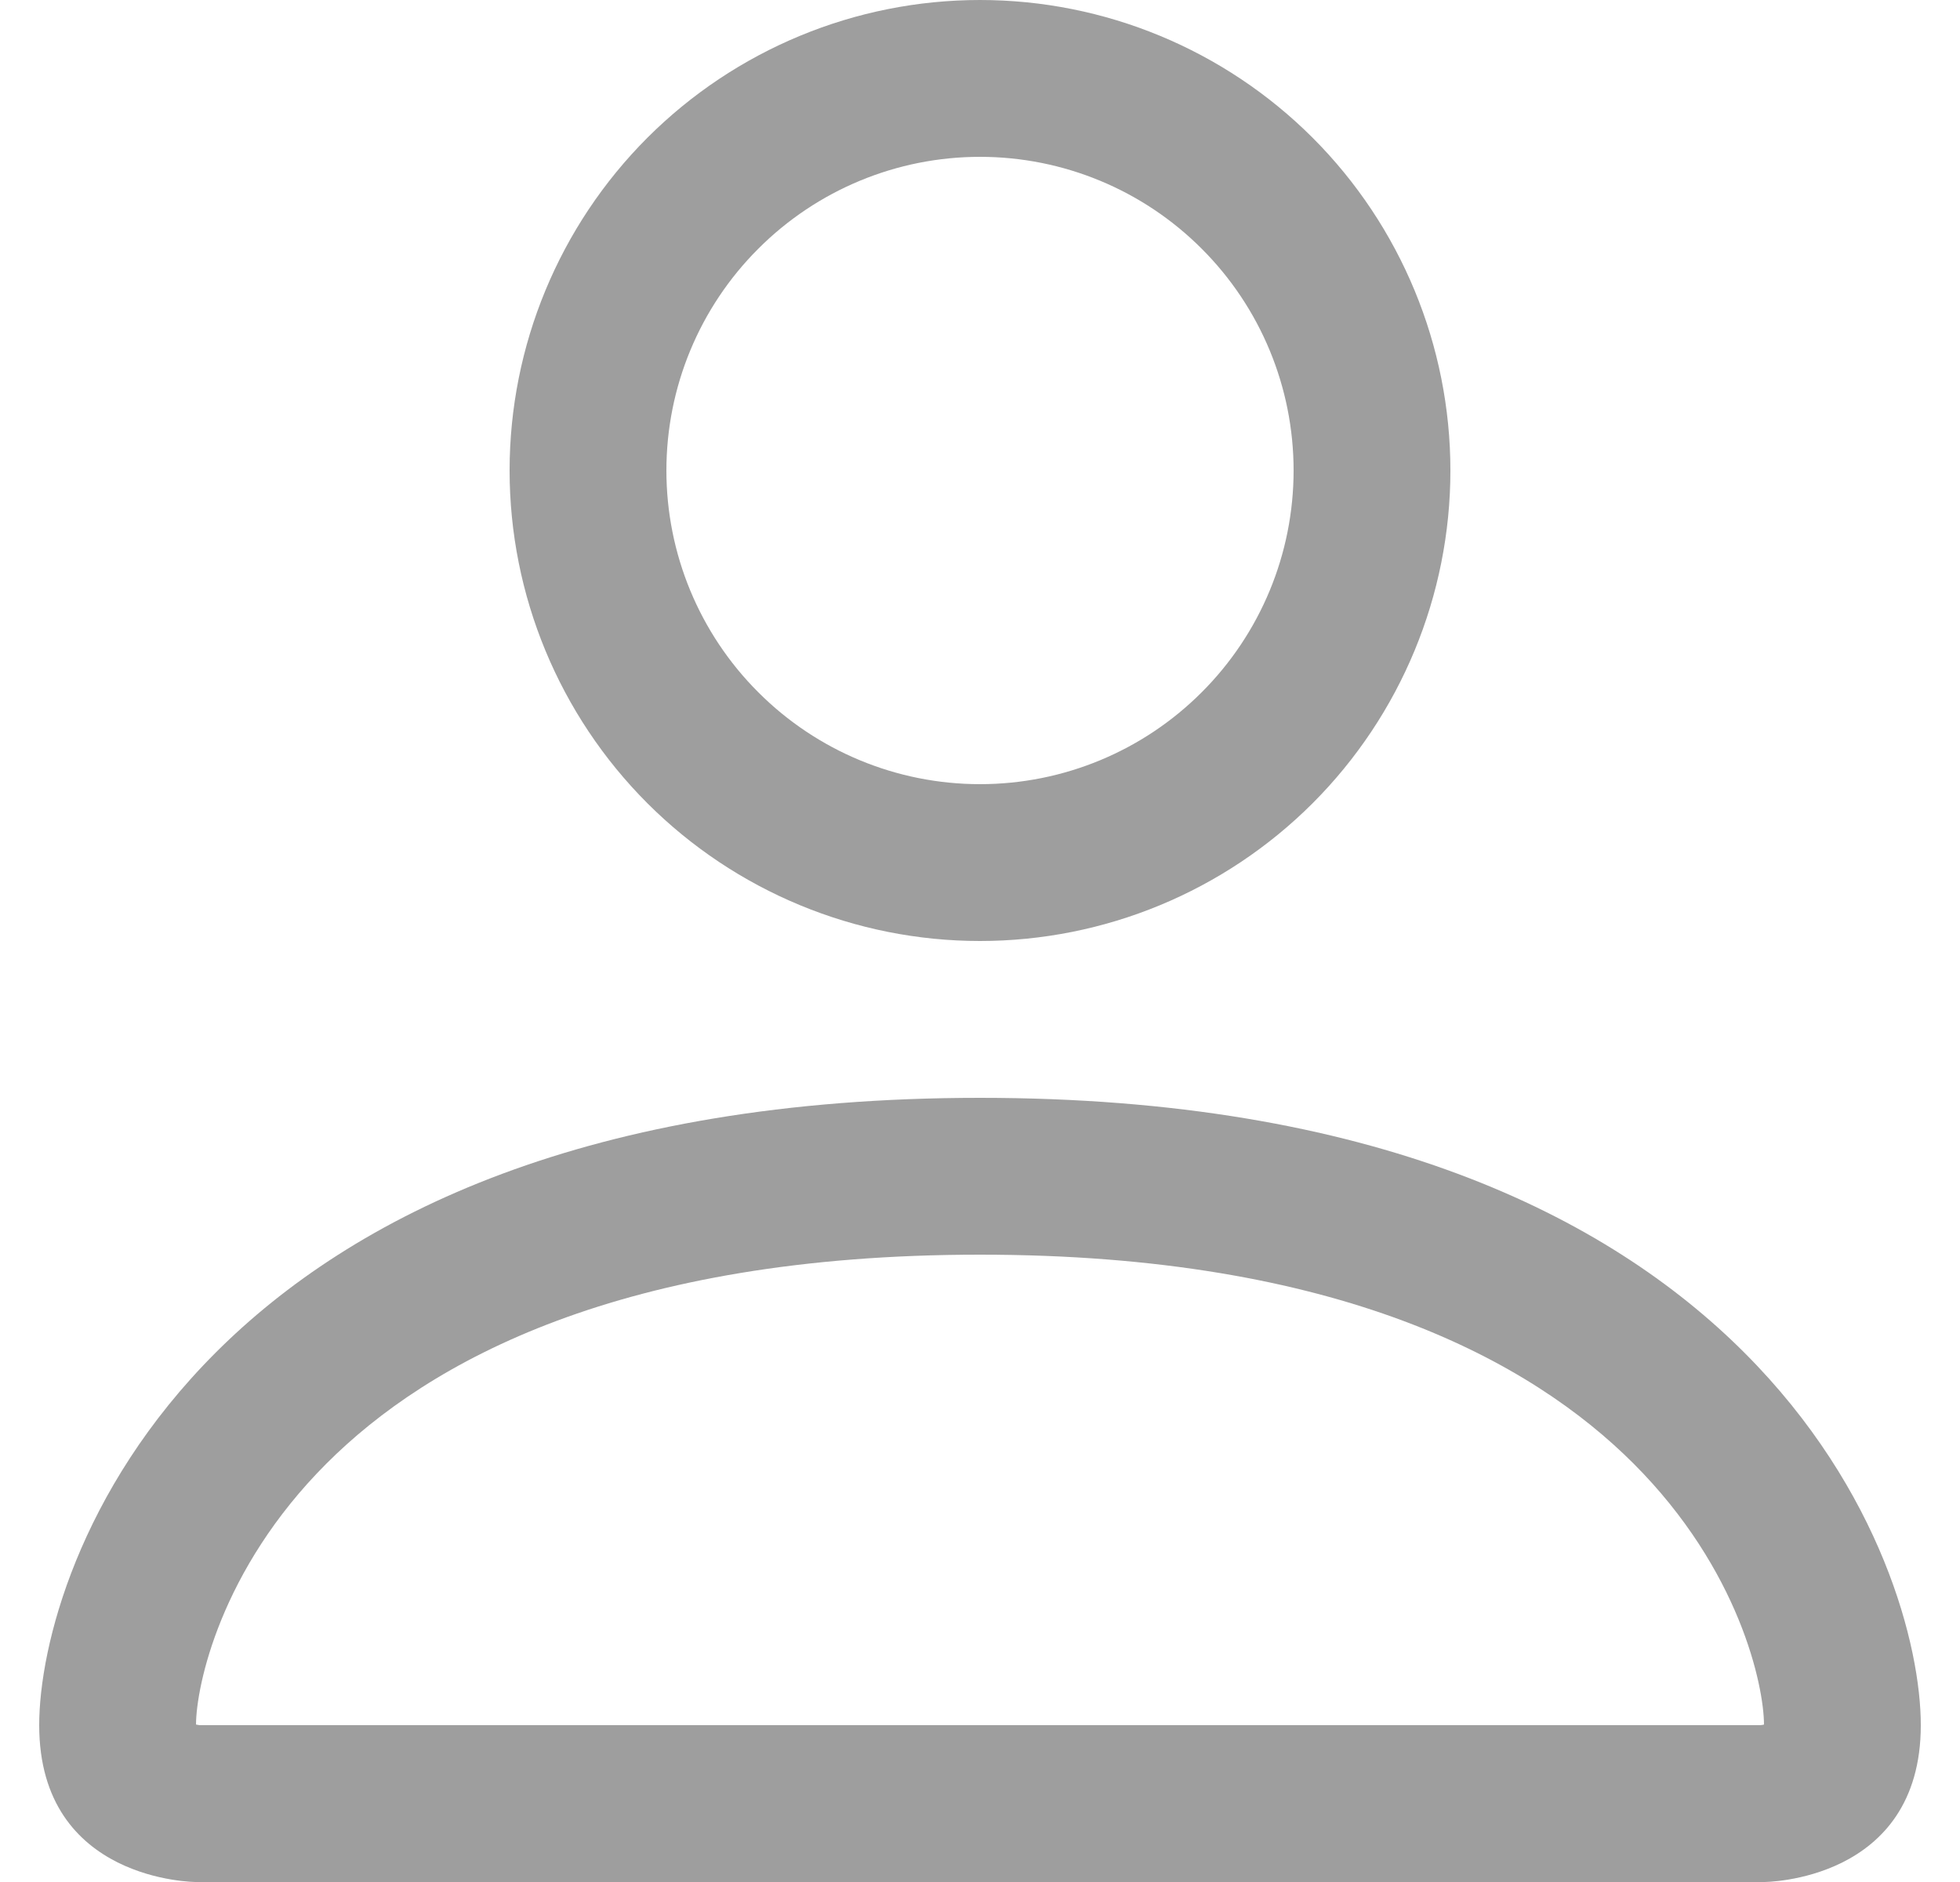 <svg width="25" height="24" viewBox="0 0 25 24" fill="none" xmlns="http://www.w3.org/2000/svg">
<path fill-rule="evenodd" clip-rule="evenodd" d="M22.5 24C22.5 24 24.5 24 24.5 22C24.5 20 22.5 14 12.5 14C2.5 14 0.5 20 0.5 22C0.5 24 2.5 24 2.5 24H22.5ZM2.51 22.112V22.108V22.112ZM2.544 22H22.456C22.465 21.999 22.475 21.998 22.484 21.996L22.5 21.992C22.498 21.5 22.192 20.02 20.836 18.664C19.532 17.36 17.078 16 12.5 16C7.92 16 5.468 17.36 4.164 18.664C2.808 20.02 2.504 21.5 2.5 21.992C2.515 21.995 2.529 21.997 2.544 22ZM22.492 22.112V22.108V22.112ZM12.5 10C13.561 10 14.578 9.579 15.328 8.828C16.079 8.078 16.5 7.061 16.5 6C16.5 4.939 16.079 3.922 15.328 3.172C14.578 2.421 13.561 2 12.5 2C11.439 2 10.422 2.421 9.672 3.172C8.921 3.922 8.5 4.939 8.5 6C8.5 7.061 8.921 8.078 9.672 8.828C10.422 9.579 11.439 10 12.5 10ZM18.5 6C18.5 7.591 17.868 9.117 16.743 10.243C15.617 11.368 14.091 12 12.5 12C10.909 12 9.383 11.368 8.257 10.243C7.132 9.117 6.5 7.591 6.5 6C6.5 4.409 7.132 2.883 8.257 1.757C9.383 0.632 10.909 0 12.5 0C14.091 0 15.617 0.632 16.743 1.757C17.868 2.883 18.5 4.409 18.5 6Z" fill="#9E9E9E"/>
</svg>

